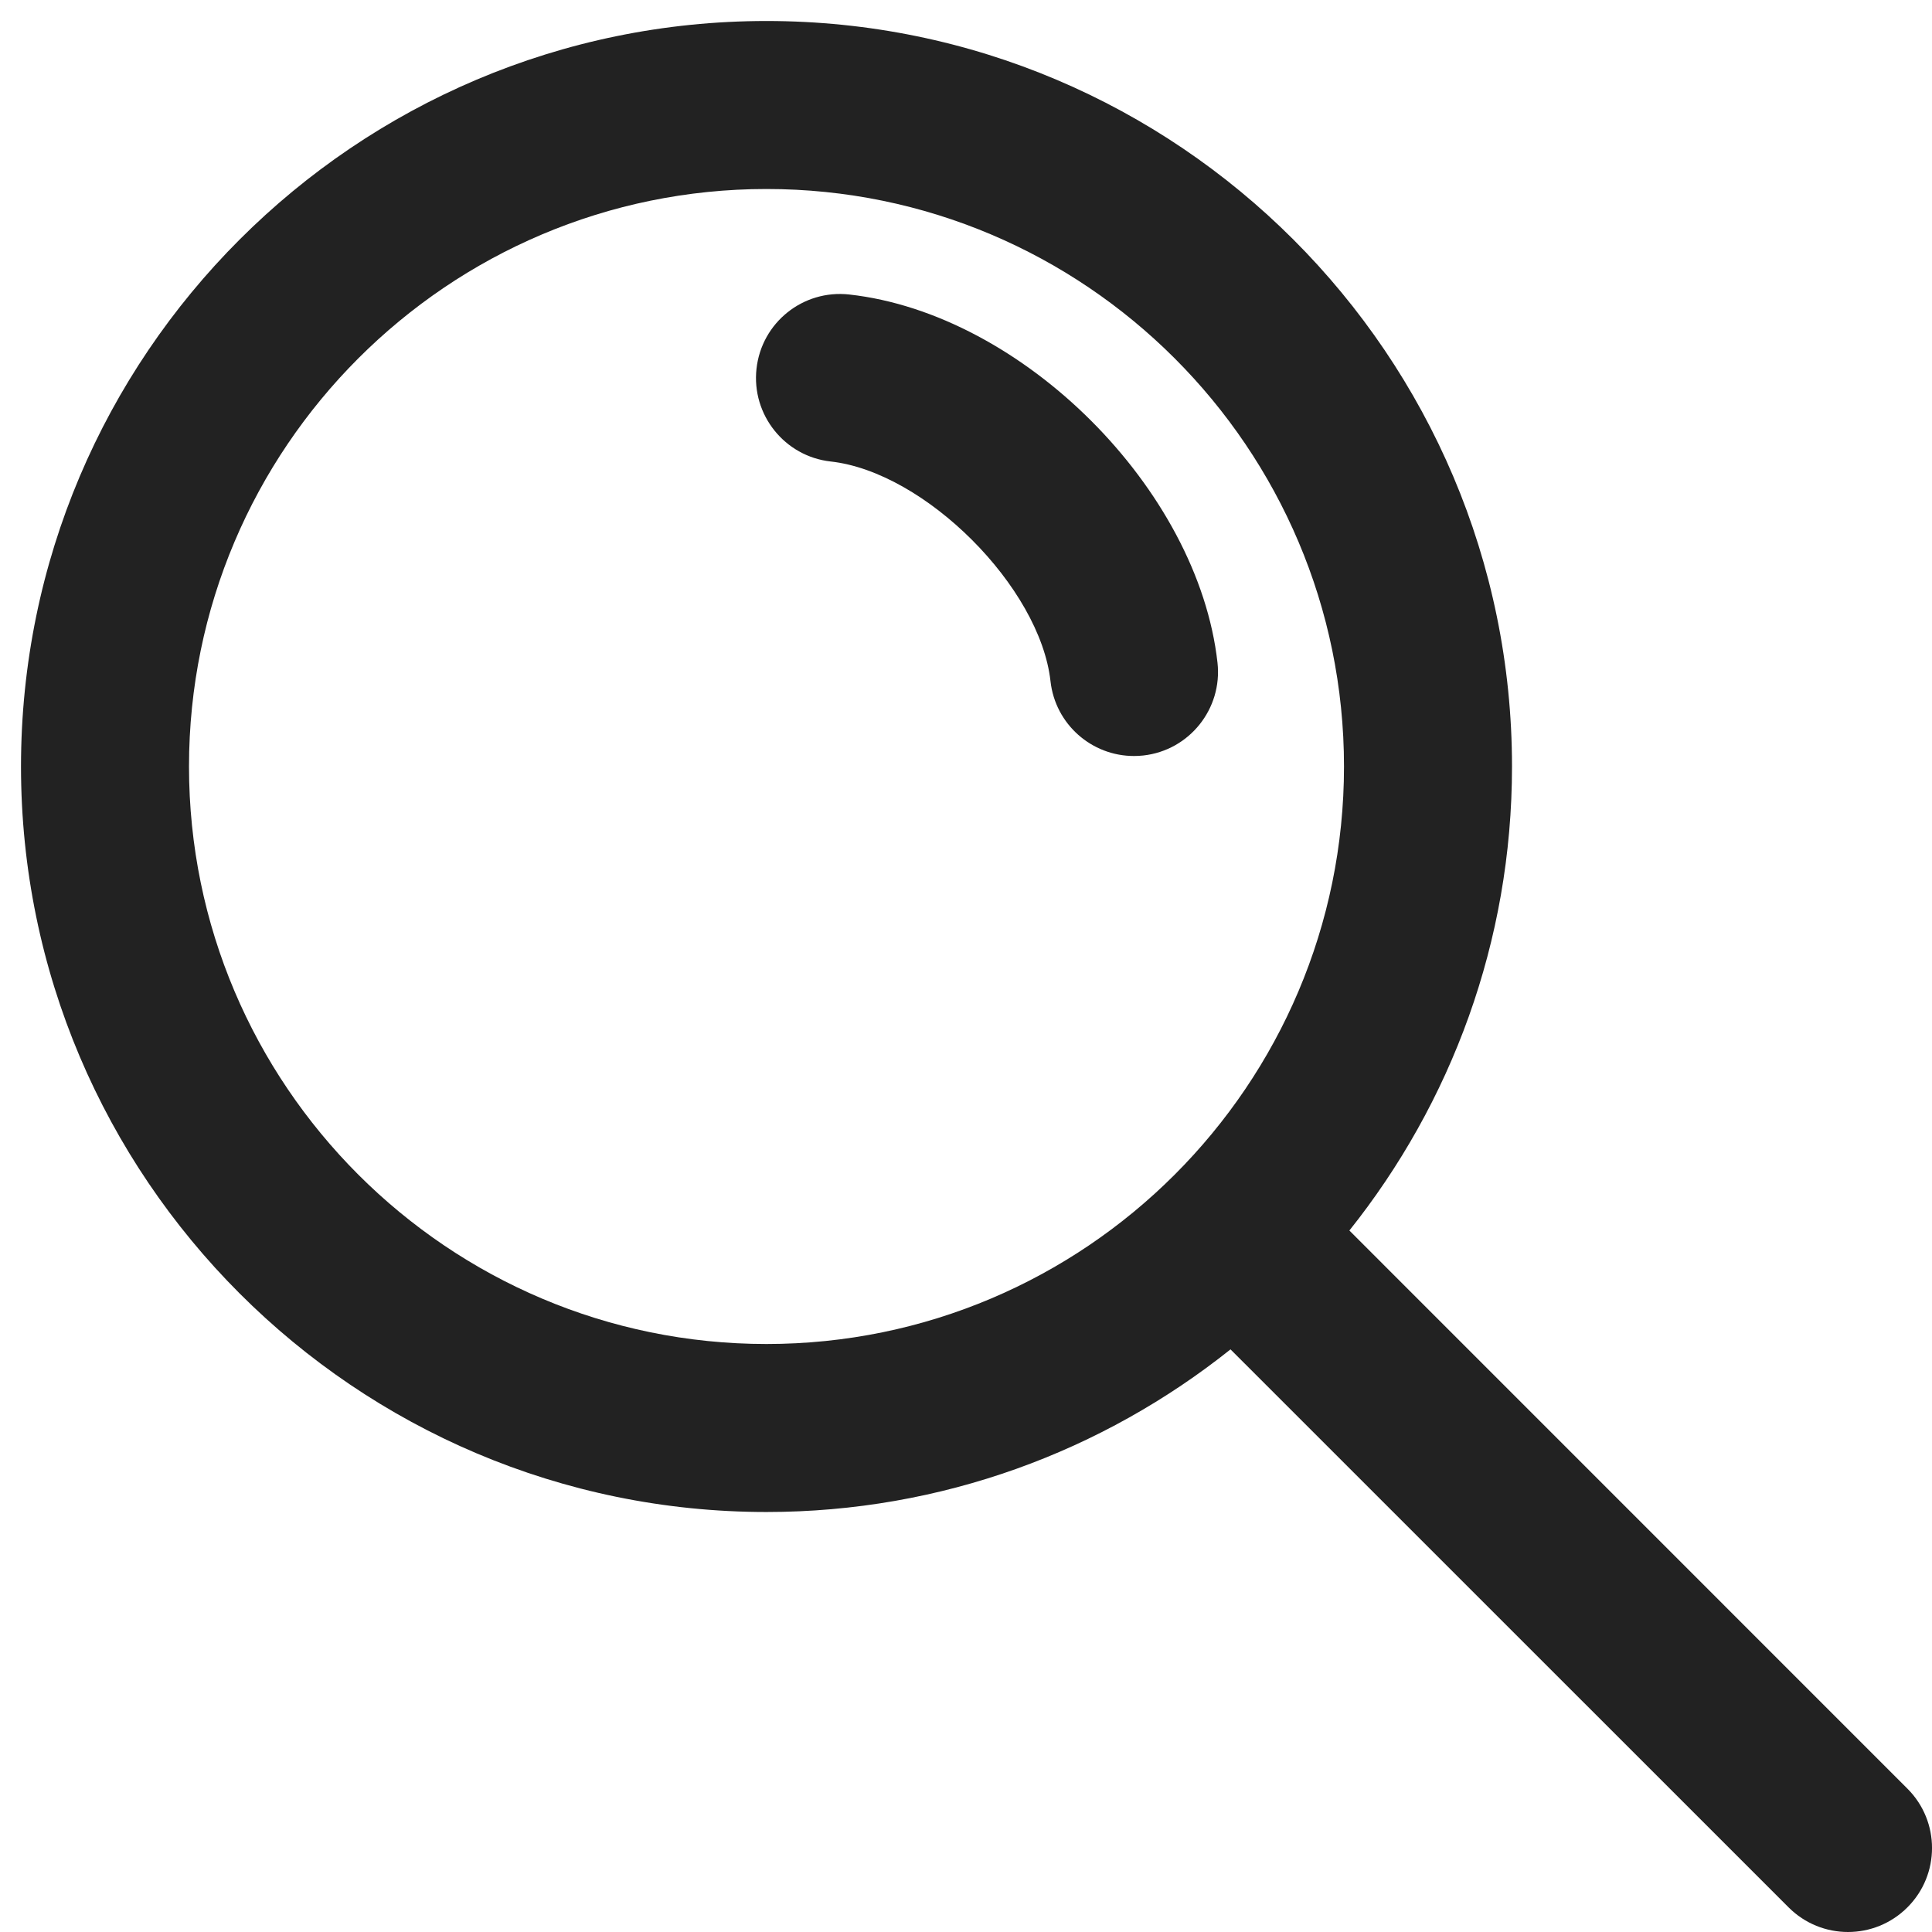 <svg width="23" height="23" viewBox="0 0 23 23" fill="none" xmlns="http://www.w3.org/2000/svg">
<path d="M22.707 21.293L16.064 14.649C17.274 13.132 18 11.212 18 9.125C18 4.231 14.019 0.25 9.125 0.25C4.231 0.25 0.25 4.231 0.25 9.125C0.25 14.019 4.231 18 9.125 18C11.212 18 13.132 17.274 14.649 16.064L21.293 22.707C21.488 22.902 21.744 23 22 23C22.256 23 22.512 22.902 22.707 22.707C23.098 22.317 23.098 21.683 22.707 21.293ZM9.125 16C5.334 16 2.25 12.916 2.25 9.125C2.25 5.334 5.334 2.25 9.125 2.25C12.916 2.25 16 5.334 16 9.125C16 12.916 12.916 16 9.125 16ZM13.611 8.994C13.573 8.998 13.536 9 13.499 9C12.996 9 12.563 8.622 12.506 8.11C12.381 6.988 11.012 5.618 9.889 5.494C9.341 5.433 8.945 4.938 9.006 4.389C9.067 3.841 9.559 3.445 10.11 3.506C12.175 3.735 14.264 5.825 14.494 7.889C14.555 8.438 14.159 8.933 13.611 8.994Z" fill="#222222"/>
</svg>
